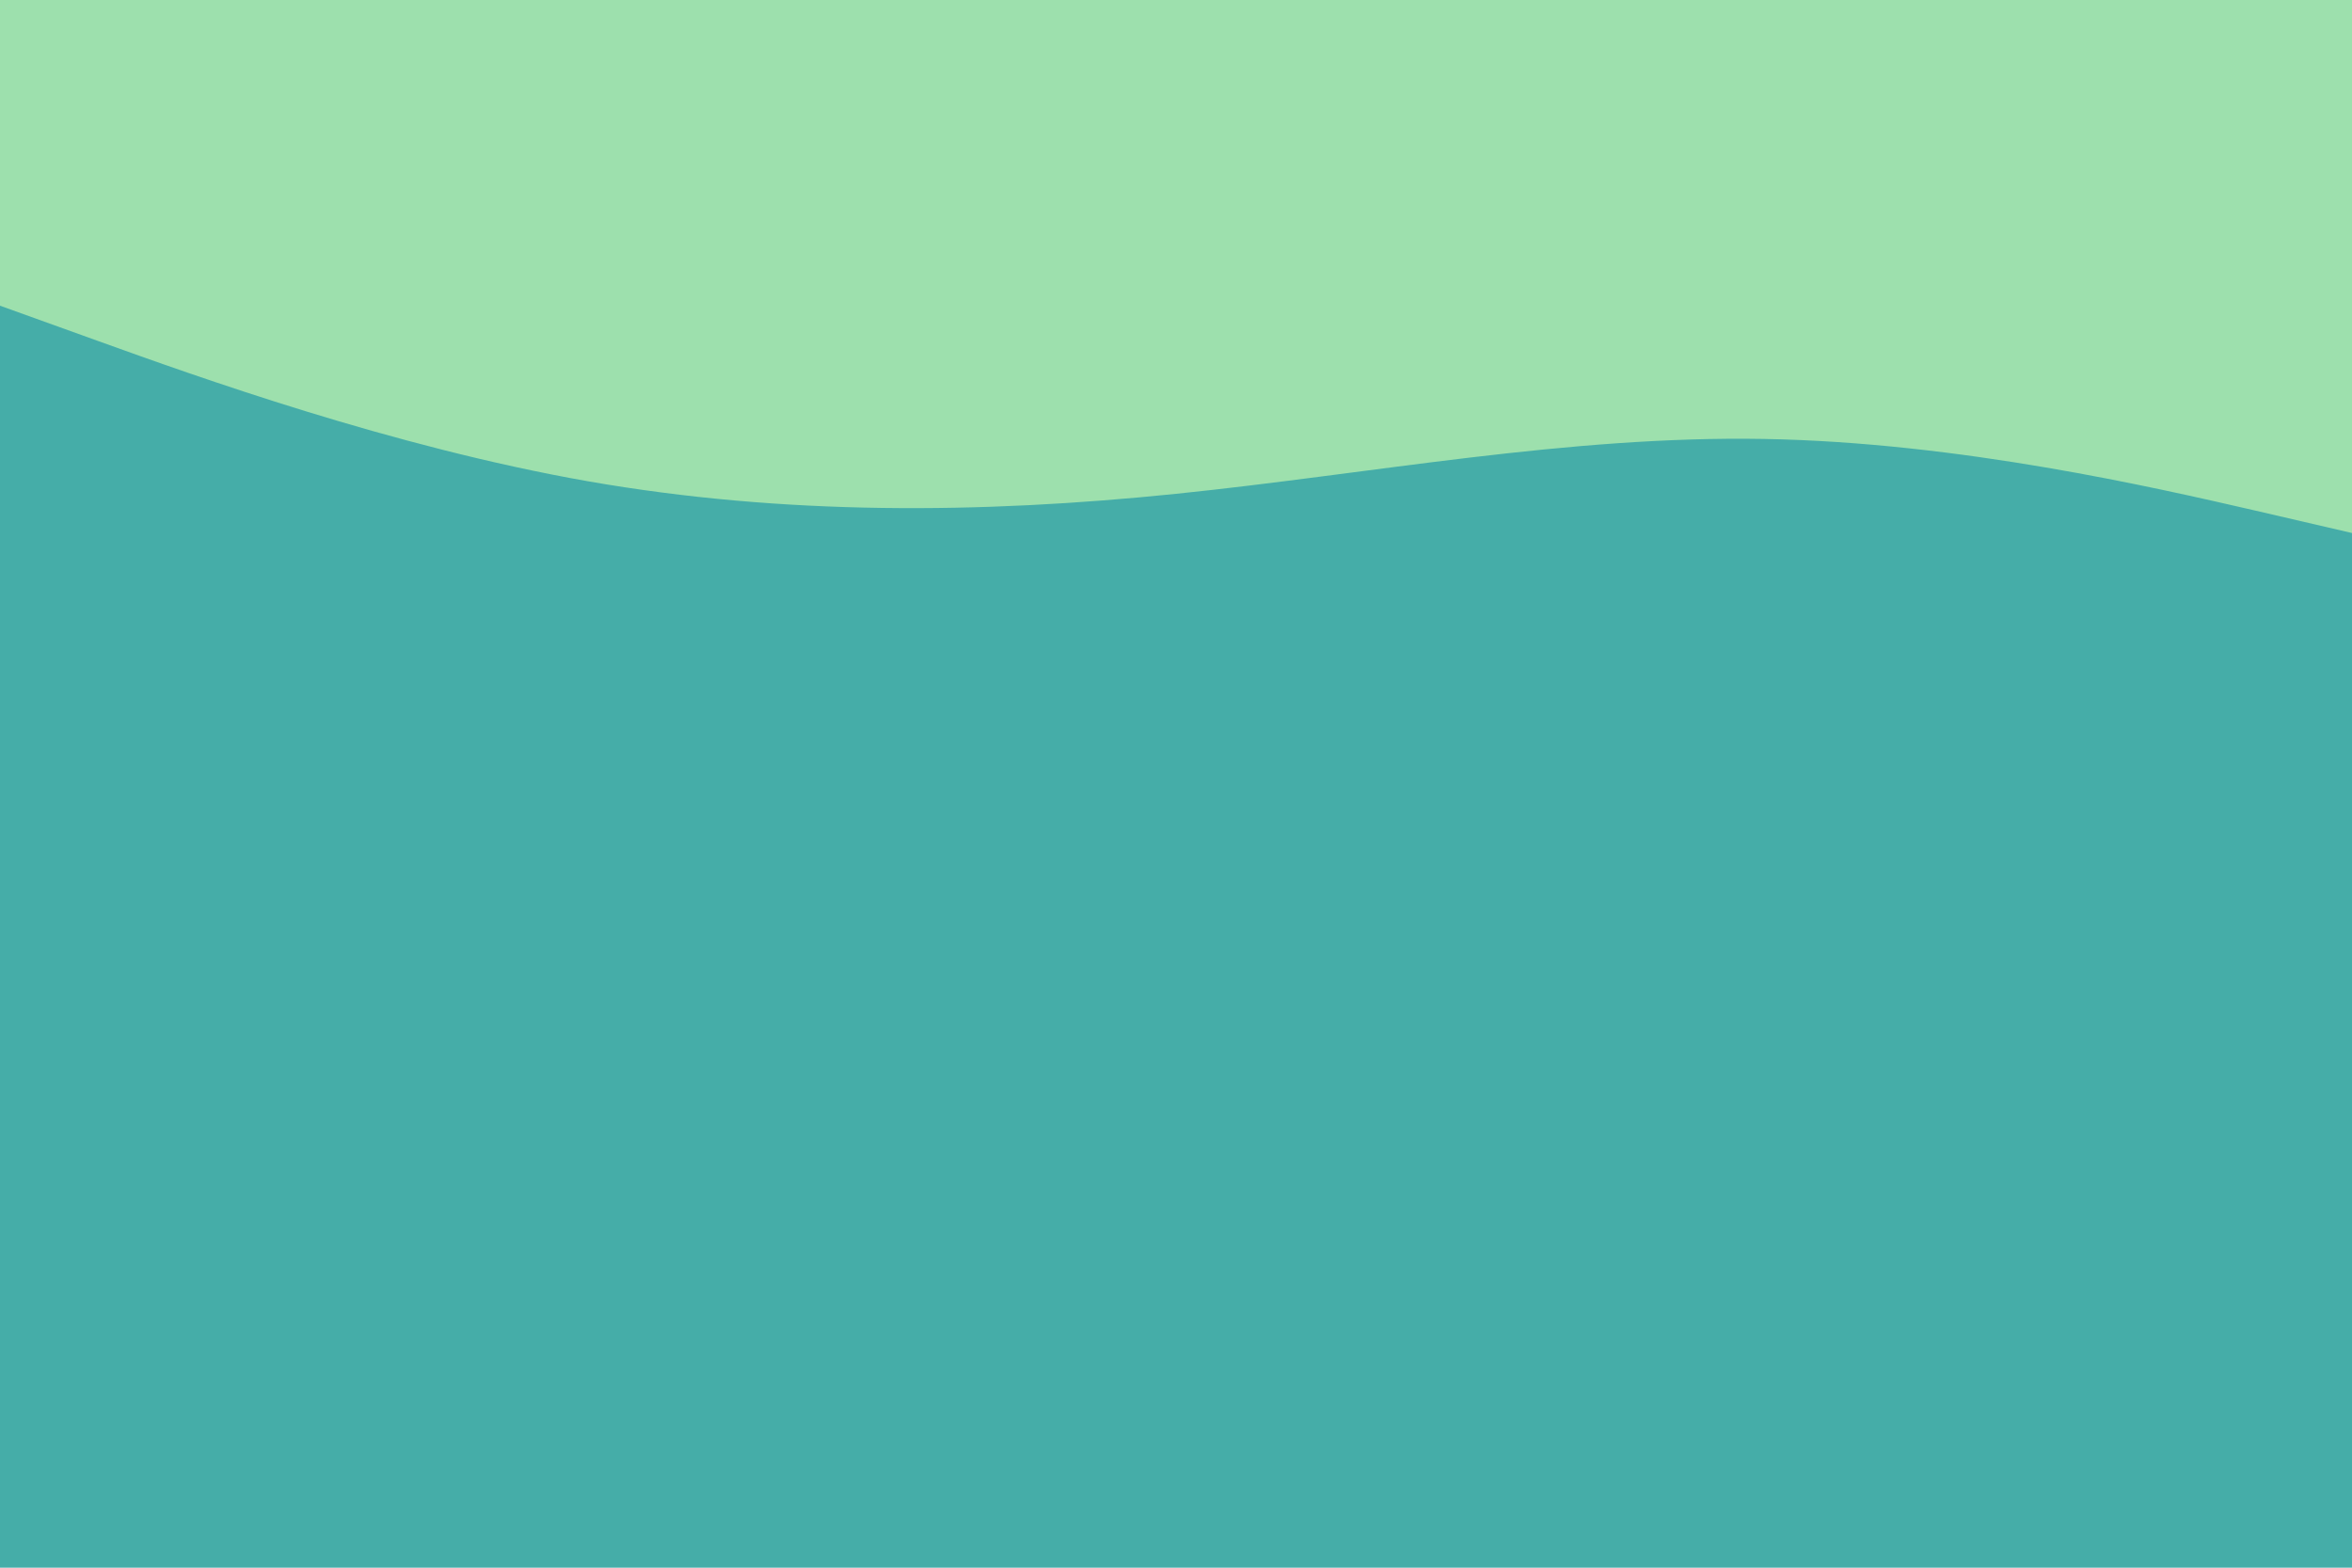 <svg id="visual" viewBox="0 0 900 600" width="900" height="600" xmlns="http://www.w3.org/2000/svg" xmlns:xlink="http://www.w3.org/1999/xlink" version="1.1"><rect x="0" y="0" width="900" height="600" fill="#45ADA8"></rect><path d="M0 117L37.5 130.5C75 144 150 171 225 184.2C300 197.3 375 196.7 450 189C525 181.3 600 166.7 675 168C750 169.3 825 186.7 862.5 195.3L900 204L900 0L862.5 0C825 0 750 0 675 0C600 0 525 0 450 0C375 0 300 0 225 0C150 0 75 0 37.5 0L0 0Z" fill="#9DE0AD" stroke-linecap="round" stroke-linejoin="miter"></path></svg>